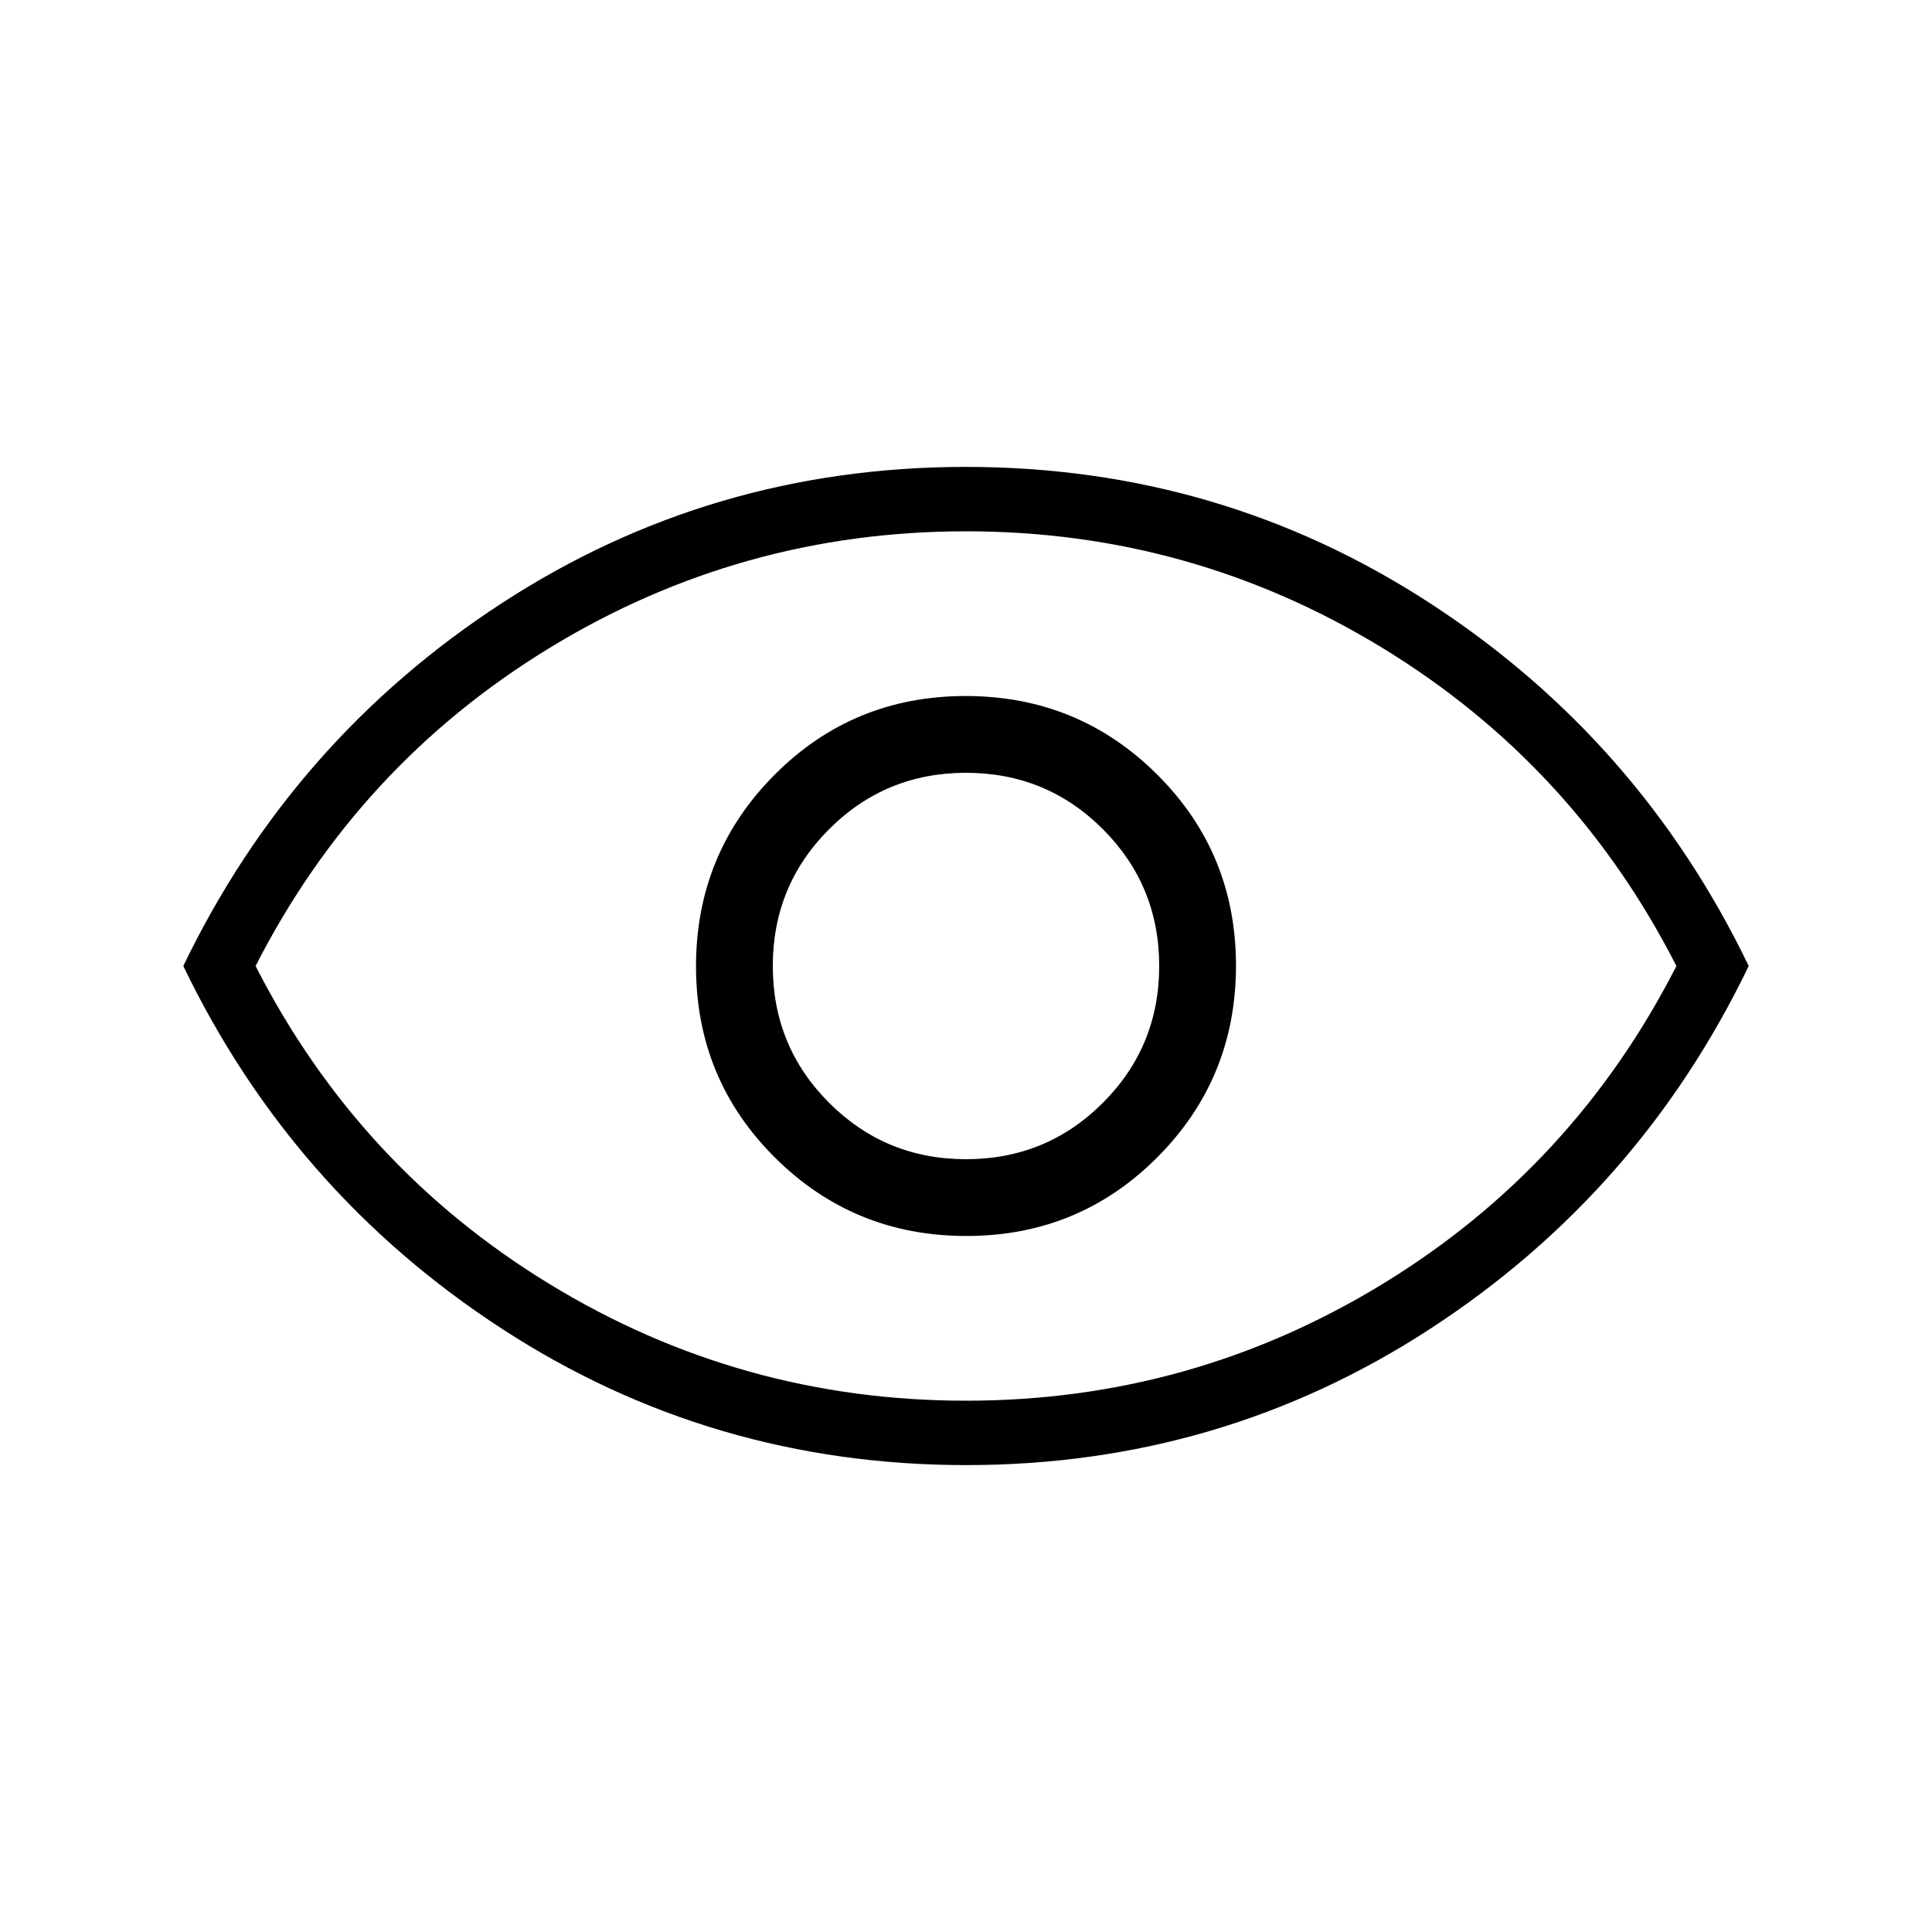 <svg xmlns="http://www.w3.org/2000/svg" height="20" viewBox="0 -960 960 960" width="20"><path d="M480.181-345.846q55.973 0 94.973-39.181t39-95.154q0-55.973-39.181-94.973t-95.154-39q-55.973 0-94.973 39.181t-39 95.154q0 55.973 39.181 94.973t95.154 39ZM480-384q-40 0-68-28t-28-68q0-40 28-68t68-28q40 0 68 28t28 68q0 40-28 68t-68 28Zm.11 152q-126.552 0-230.677-67.731Q145.307-367.461 91.077-480q54.23-112.539 158.246-180.269Q353.338-728 479.89-728t230.677 67.731Q814.693-592.539 868.923-480q-54.23 112.539-158.246 180.269Q606.662-232 480.11-232ZM480-480Zm0 216q112 0 207-58t146-158q-51-100-146-158t-207-58q-112 0-207 58T127-480q51 100 146 158t207 58Z"/></svg>